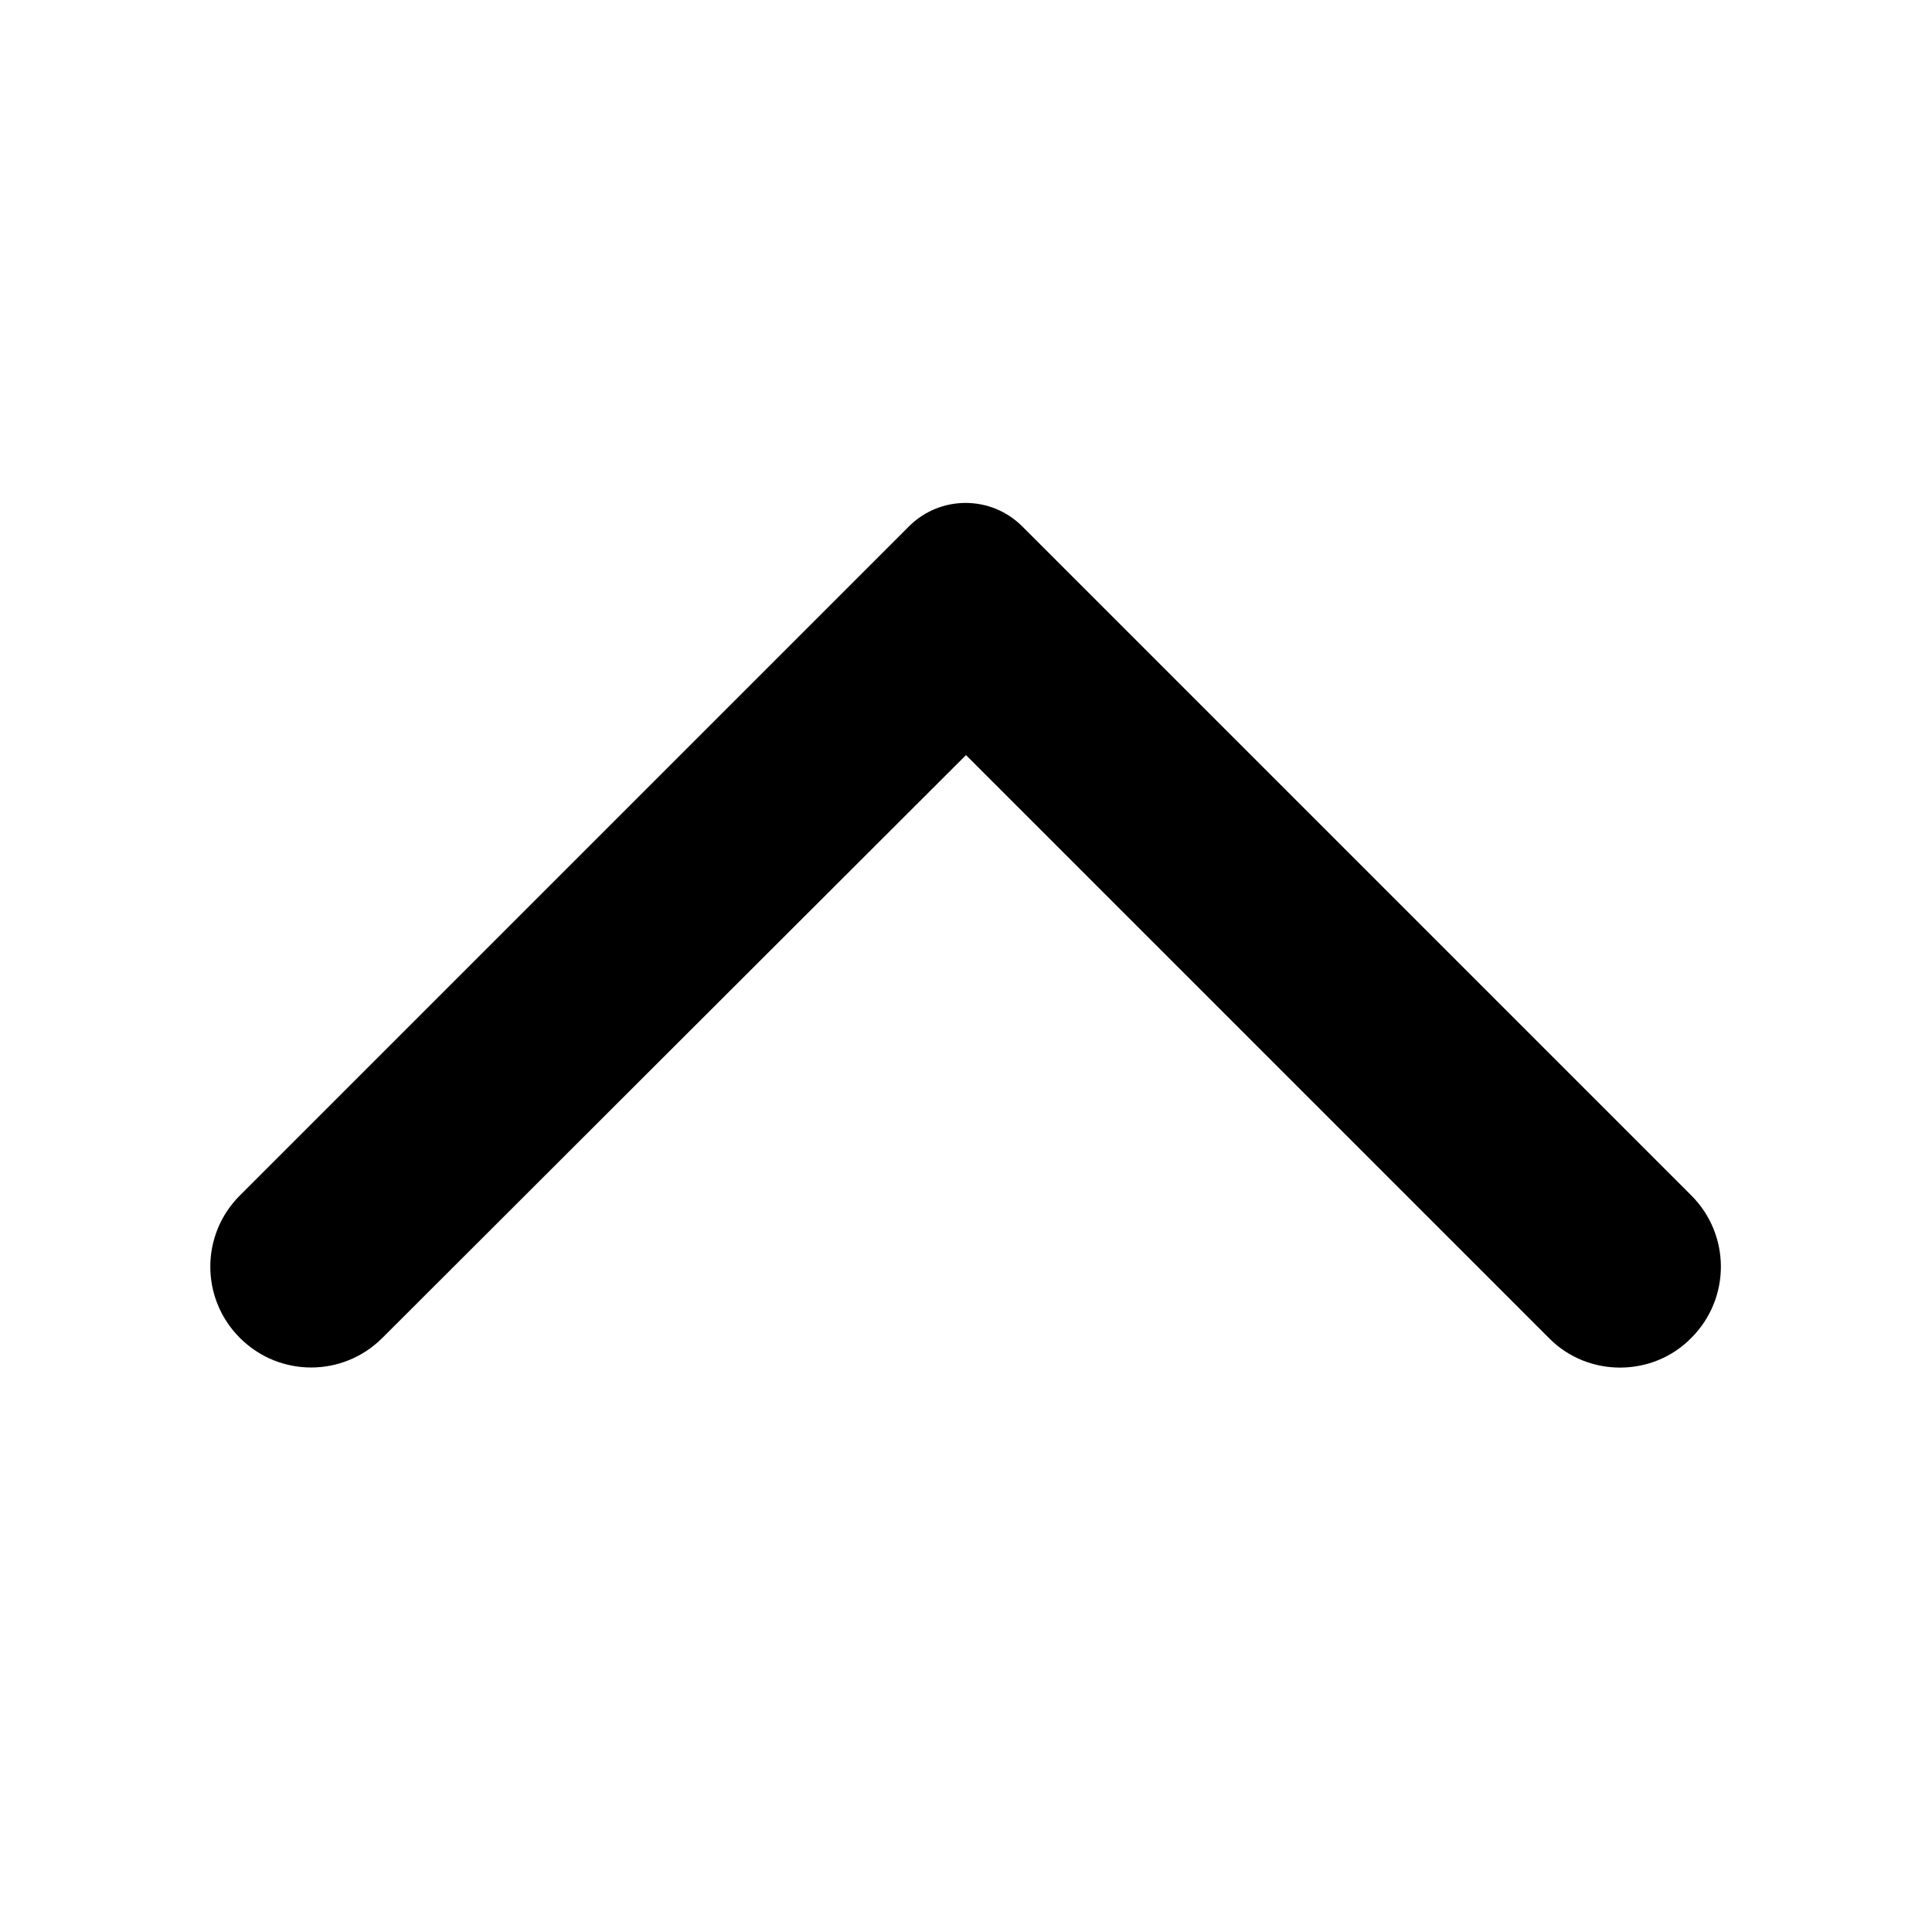 <svg width="12" height="12" viewBox="0 0 12 12" fill="none" xmlns="http://www.w3.org/2000/svg">
<g clip-path="url(#clip0_224_6694)">
<path d="M10.505 8.31C10.75 8.065 10.75 7.67 10.505 7.425L6.35 3.27C6.155 3.075 5.84 3.075 5.645 3.27L1.49 7.425C1.245 7.67 1.245 8.065 1.49 8.31C1.735 8.555 2.13 8.555 2.375 8.31L6 4.69L9.625 8.315C9.865 8.555 10.265 8.555 10.505 8.31Z" fill="#9873FF" style="fill:#9873FF;fill:color(display-p3 0.596 0.45 1);fill-opacity:1;"/>
</g>
<defs>
<clipPath id="clip0_224_6694">
<rect width="12" height="12" fill="white" style="fill:white;fill-opacity:1;" transform="translate(12) rotate(90)"/>
</clipPath>
</defs>
</svg>
